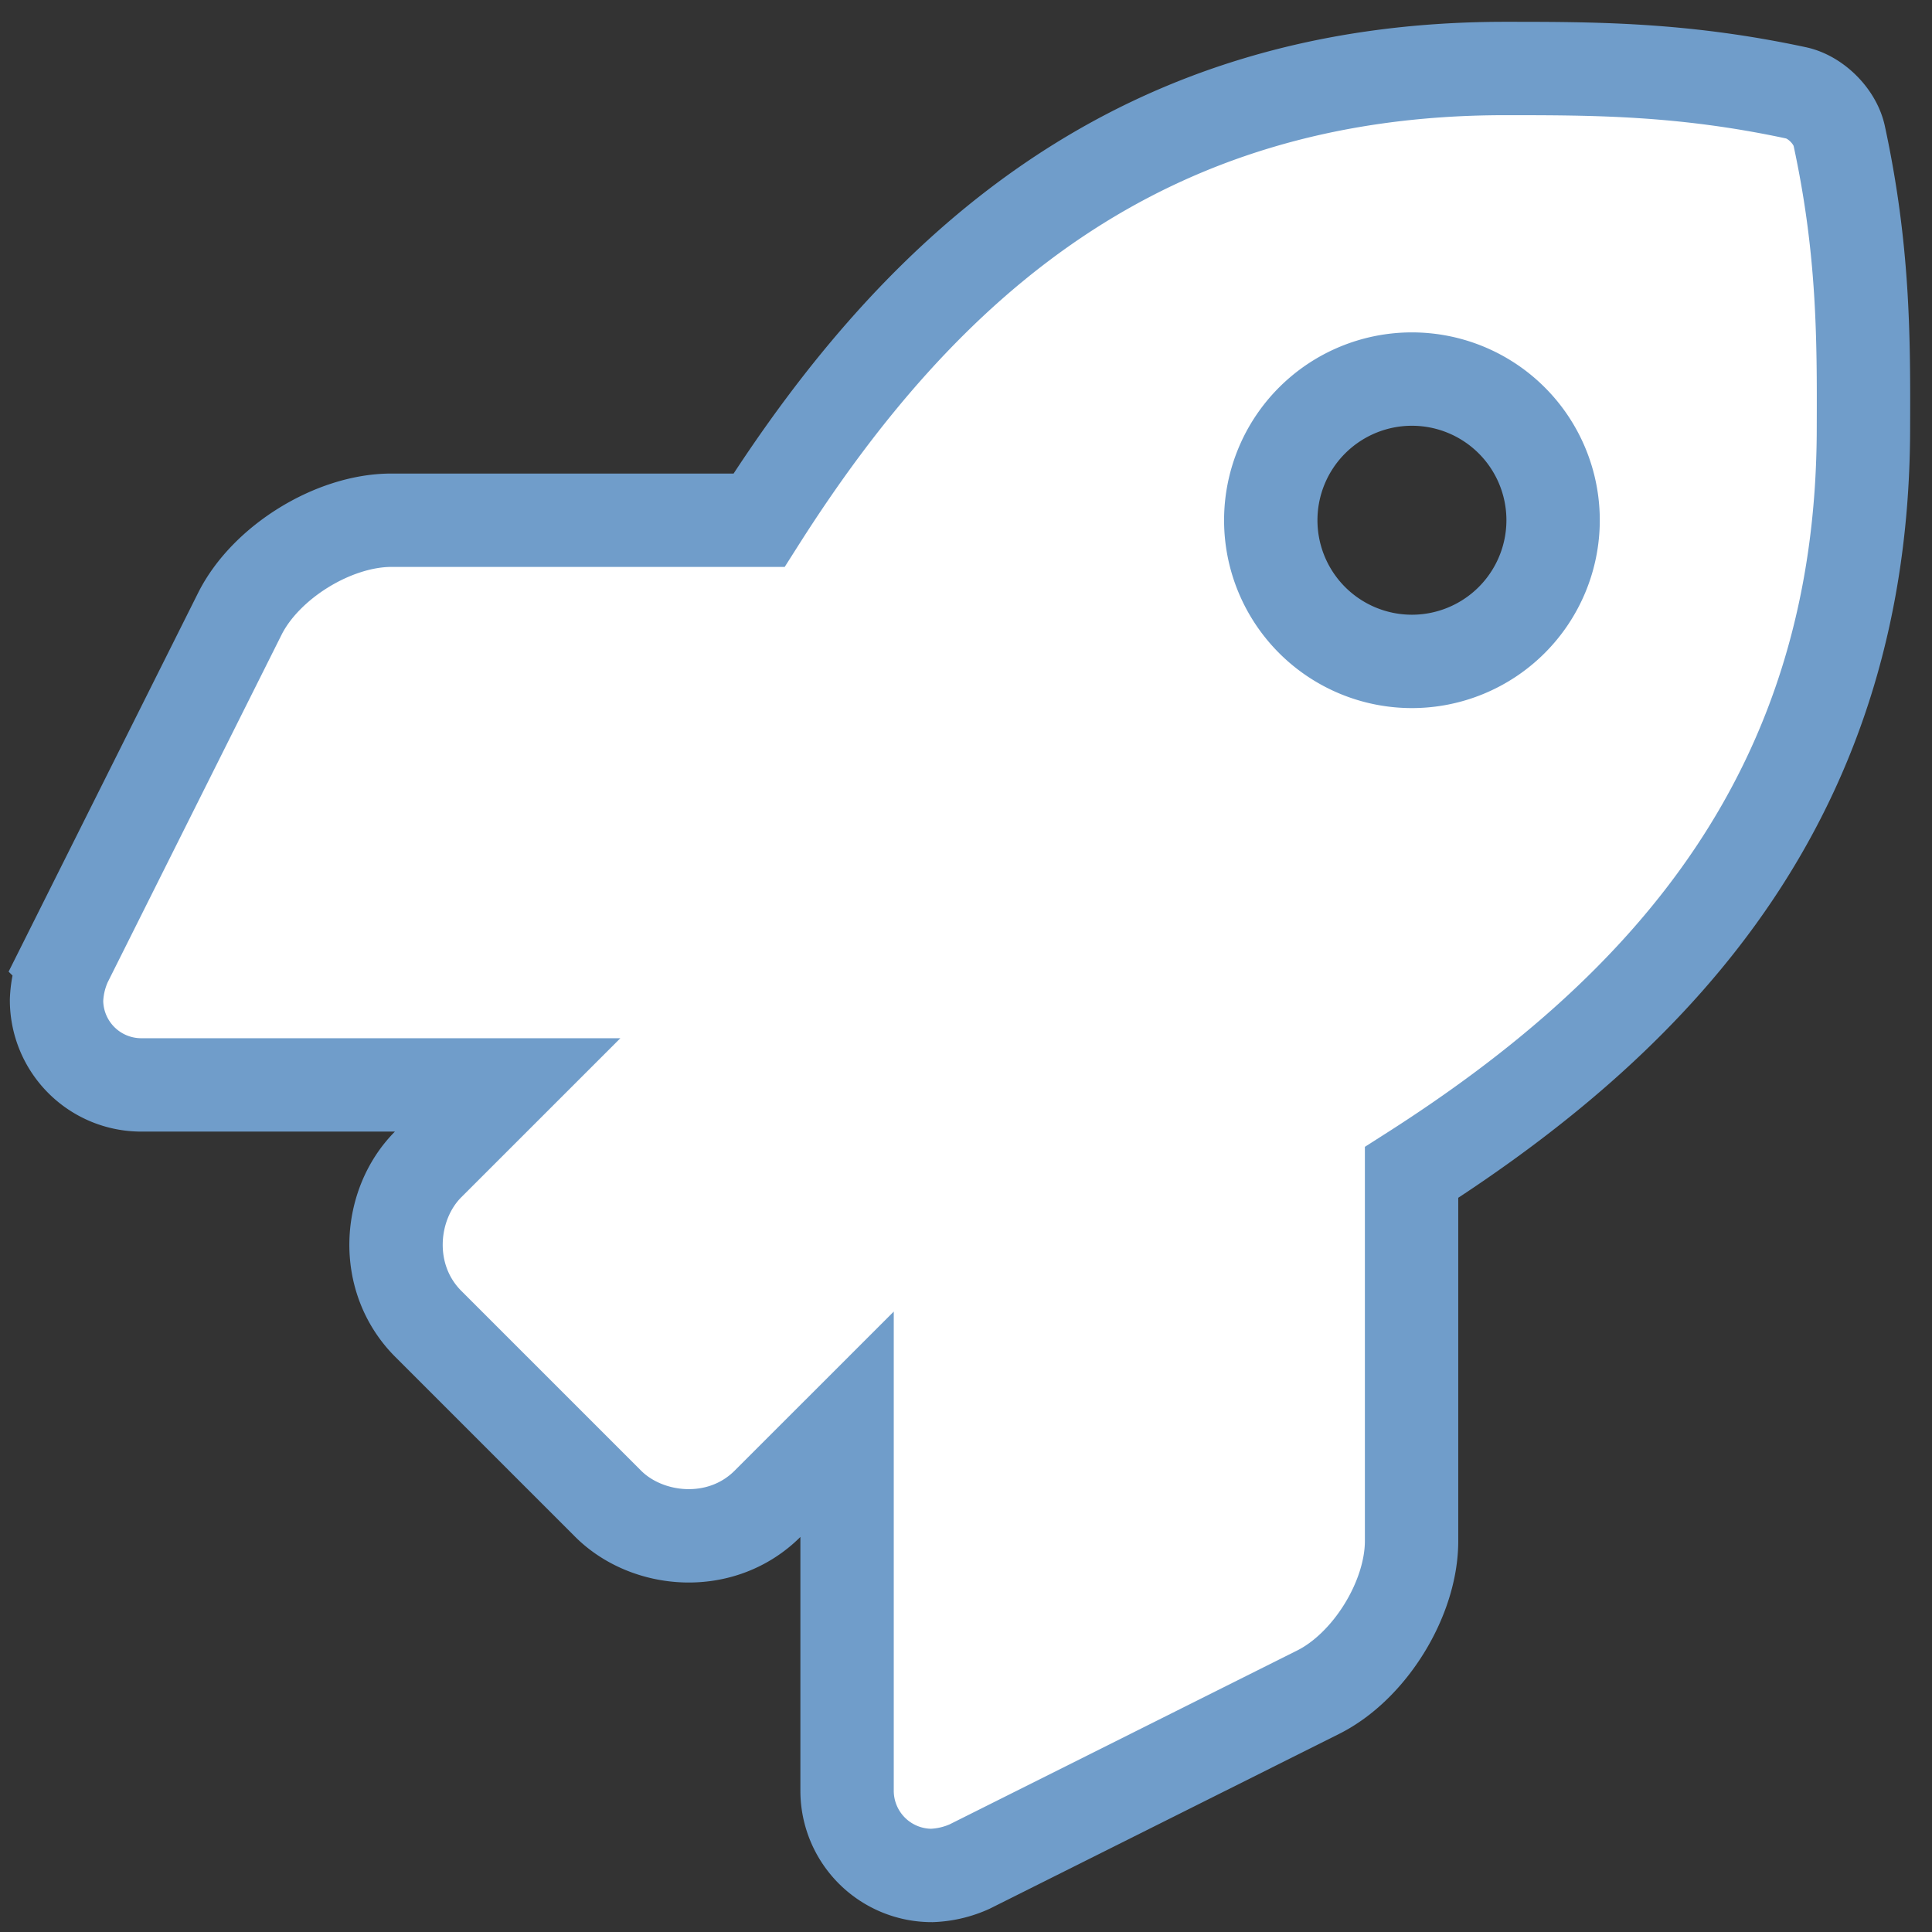 <?xml version="1.0" encoding="UTF-8" standalone="no"?>
<svg
   xmlns:osb="http://www.openswatchbook.org/uri/2009/osb"
   xmlns:dc="http://purl.org/dc/elements/1.1/"
   xmlns:cc="http://creativecommons.org/ns#"
   xmlns:rdf="http://www.w3.org/1999/02/22-rdf-syntax-ns#"
   xmlns:svg="http://www.w3.org/2000/svg"
   xmlns="http://www.w3.org/2000/svg"
   xmlns:sodipodi="http://sodipodi.sourceforge.net/DTD/sodipodi-0.dtd"
   xmlns:inkscape="http://www.inkscape.org/namespaces/inkscape"
   aria-hidden="true"
   focusable="false"
   data-prefix="fas"
   data-icon="rocket"
   class="svg-inline--fa fa-rocket fa-w-16"
   role="img"
   viewBox="0 0 512 512"
   version="1.1"
   id="svg827"
   sodipodi:docname="rocket-solid-blue.svg"
   inkscape:version="0.92.4 (5da689c313, 2019-01-14)">
  <rect x="0" y="0" width="512" height="512" fill="#333333" stroke="none"/>
  <defs
     id="defs831">
    <linearGradient
       id="linearGradient861"
       osb:paint="solid">
      <stop
         style="stop-color:#709dca;stop-opacity:1;"
         offset="0"
         id="stop859" />
    </linearGradient>
  </defs>
  <sodipodi:namedview
     pagecolor="#ffffff"
     bordercolor="#666666"
     borderopacity="1"
     objecttolerance="10"
     gridtolerance="10"
     guidetolerance="10"
     inkscape:pageopacity="0"
     inkscape:pageshadow="2"
     inkscape:window-width="1920"
     inkscape:window-height="1001"
     id="namedview829"
     showgrid="false"
     inkscape:zoom="1.578125"
     inkscape:cx="256"
     inkscape:cy="281.34653"
     inkscape:window-x="-9"
     inkscape:window-y="-9"
     inkscape:window-maximized="1"
     inkscape:current-layer="svg827" />
  <path
     d="m 487.412,36.012 c -1.112,-5.173 -6.227,-10.288 -11.417,-11.399 -30.113,-6.459 -53.691,-6.459 -77.166,-6.459 -96.551,0 -154.45,51.63 -197.675,119.715 h -97.469 c -15.29,0.015 -33.255,11.106 -40.111,24.77 l -46.236,92.417 a 26.562,26.562 0 0 0 -2.353,10.01 22.455,22.455 0 0 0 22.452,22.447 h 97.091 l -21.02,21.014 c -10.63,10.626 -12.155,30.17 0,42.321 l 47.609,47.611 c 10.434,10.463 30.075,12.305 42.347,0 l 21.02,-21.014 v 97.122 a 22.455,22.455 0 0 0 22.452,22.447 26.711,26.711 0 0 0 10.014,-2.353 l 92.338,-46.194 c 13.682,-6.825 24.792,-24.785 24.792,-40.085 v -97.678 c 67.899,-43.315 119.748,-101.39 119.748,-197.431 0.088,-23.572 0.088,-47.144 -6.417,-77.262 z M 374.169,175.28 a 37.411,37.411 0 1 1 37.42,-37.411 37.433,37.433 0 0 1 -37.42,37.411 z"
     id="path825"
     style="fill:#ffffff;stroke:#709dca;stroke-width:24.744;stroke-miterlimit:4;stroke-dasharray:none;stroke-opacity:1"
     inkscape:connector-curvature="0" />
</svg>
